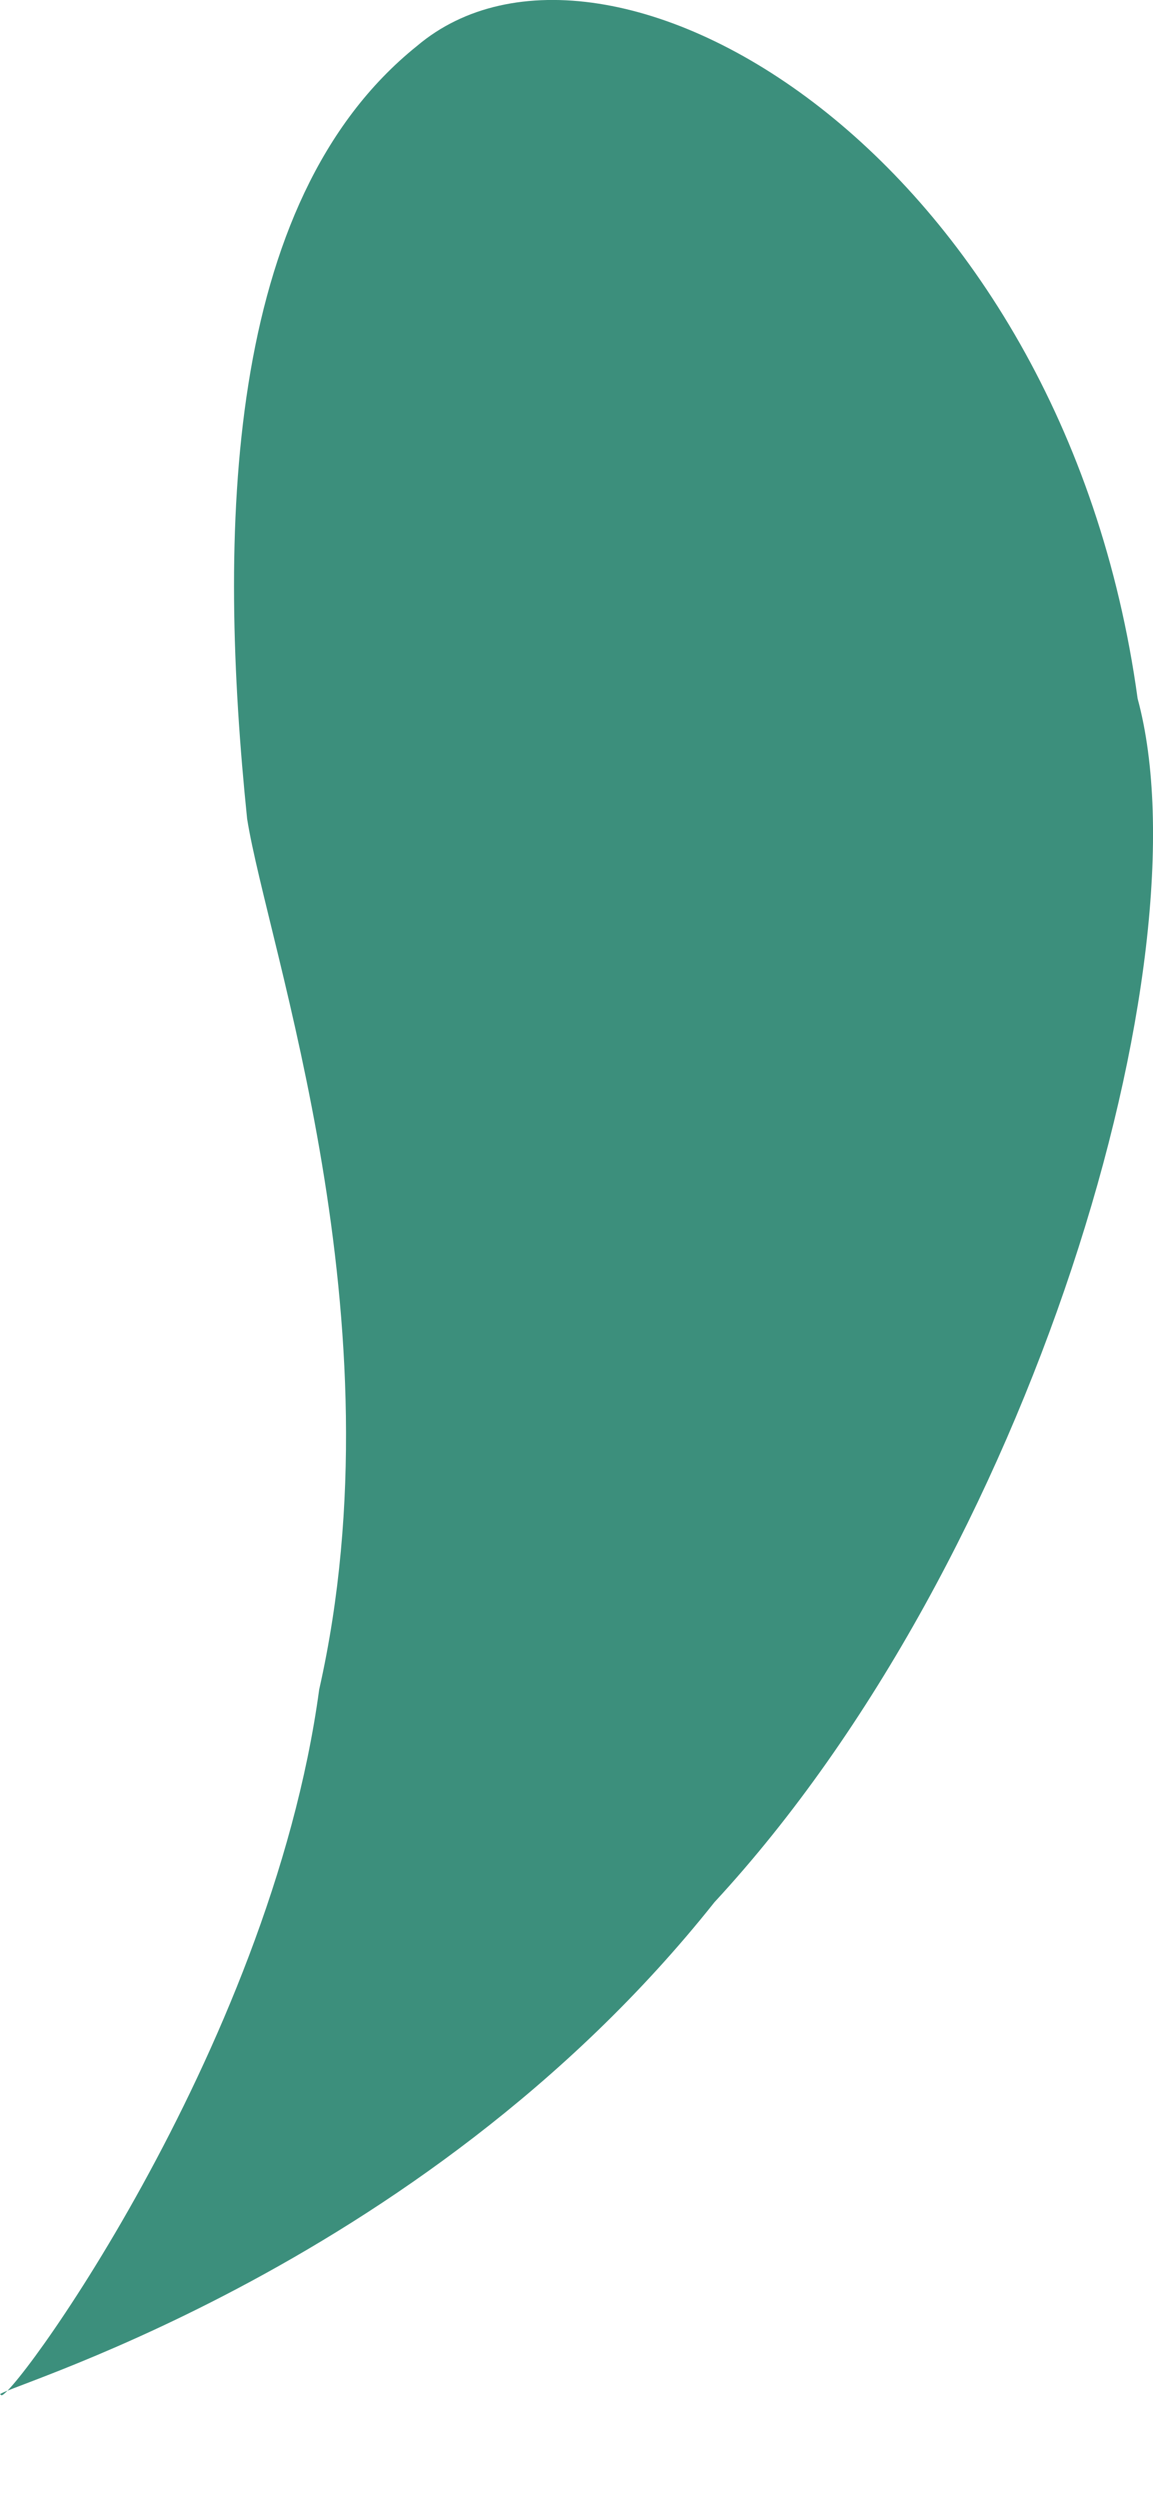 <svg width="6" height="13" viewBox="0 0 6 13" fill="none" xmlns="http://www.w3.org/2000/svg">
<path id="Vector" d="M1.286 4.258C1.392 4.926 2.094 6.868 1.661 8.786C1.405 10.678 0.015 12.546 0.005 12.453C-0.115 12.448 2.171 11.839 3.718 9.892C5.372 8.105 6.286 4.981 5.92 3.633C5.53 0.791 3.152 -0.592 2.17 0.239C1.161 1.049 1.134 2.779 1.286 4.258Z" fill="#3C8F7C"/>
</svg>
